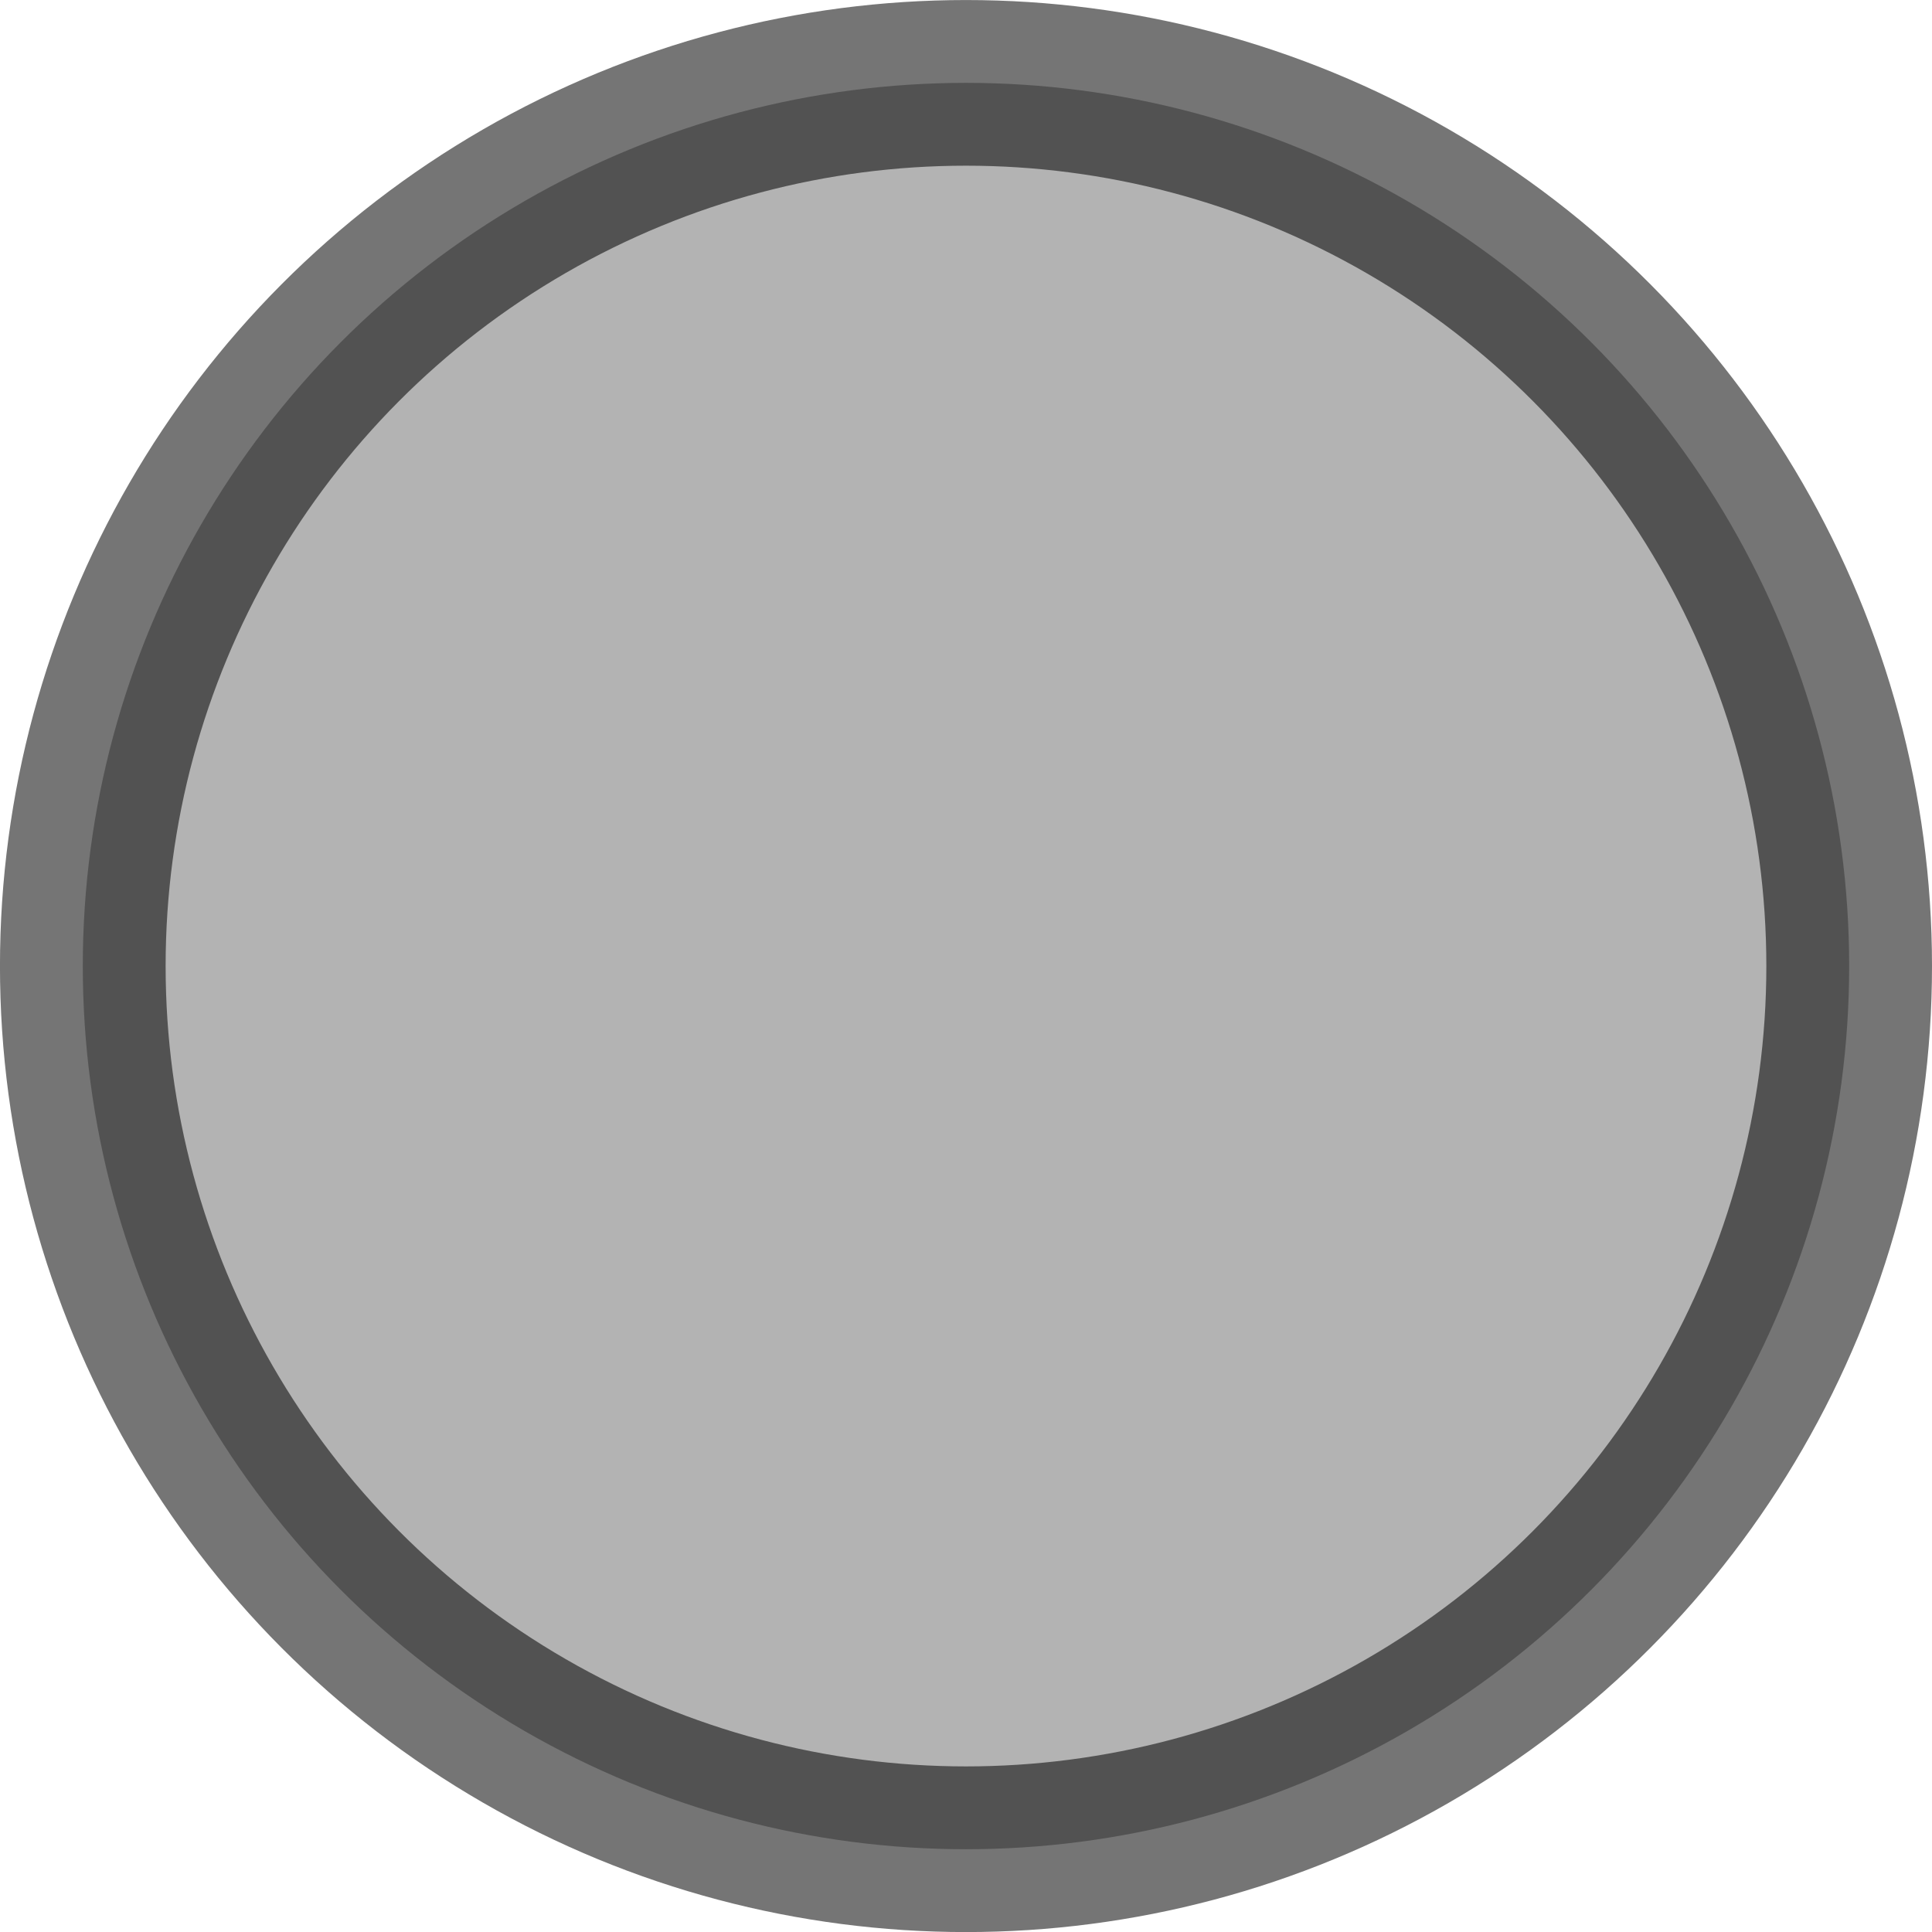 <?xml version="1.0" encoding="utf-8"?>
<!-- Generator: Adobe Illustrator 16.0.3, SVG Export Plug-In . SVG Version: 6.00 Build 0)  -->
<!DOCTYPE svg PUBLIC "-//W3C//DTD SVG 1.1//EN" "http://www.w3.org/Graphics/SVG/1.1/DTD/svg11.dtd">
<svg version="1.1" id="Layer_1" xmlns="http://www.w3.org/2000/svg" xmlns:xlink="http://www.w3.org/1999/xlink" x="0px" y="0px"
	 width="58.313px" height="58.314px" viewBox="-14.707 -14.708 58.313 58.314"
	 enable-background="new -14.707 -14.708 58.313 58.314" xml:space="preserve">
<circle fill-opacity="0.3" stroke="#000000" stroke-width="5" stroke-miterlimit="10" stroke-opacity="0.54" cx="14.449" cy="14.45" r="26.657"/>
</svg>
